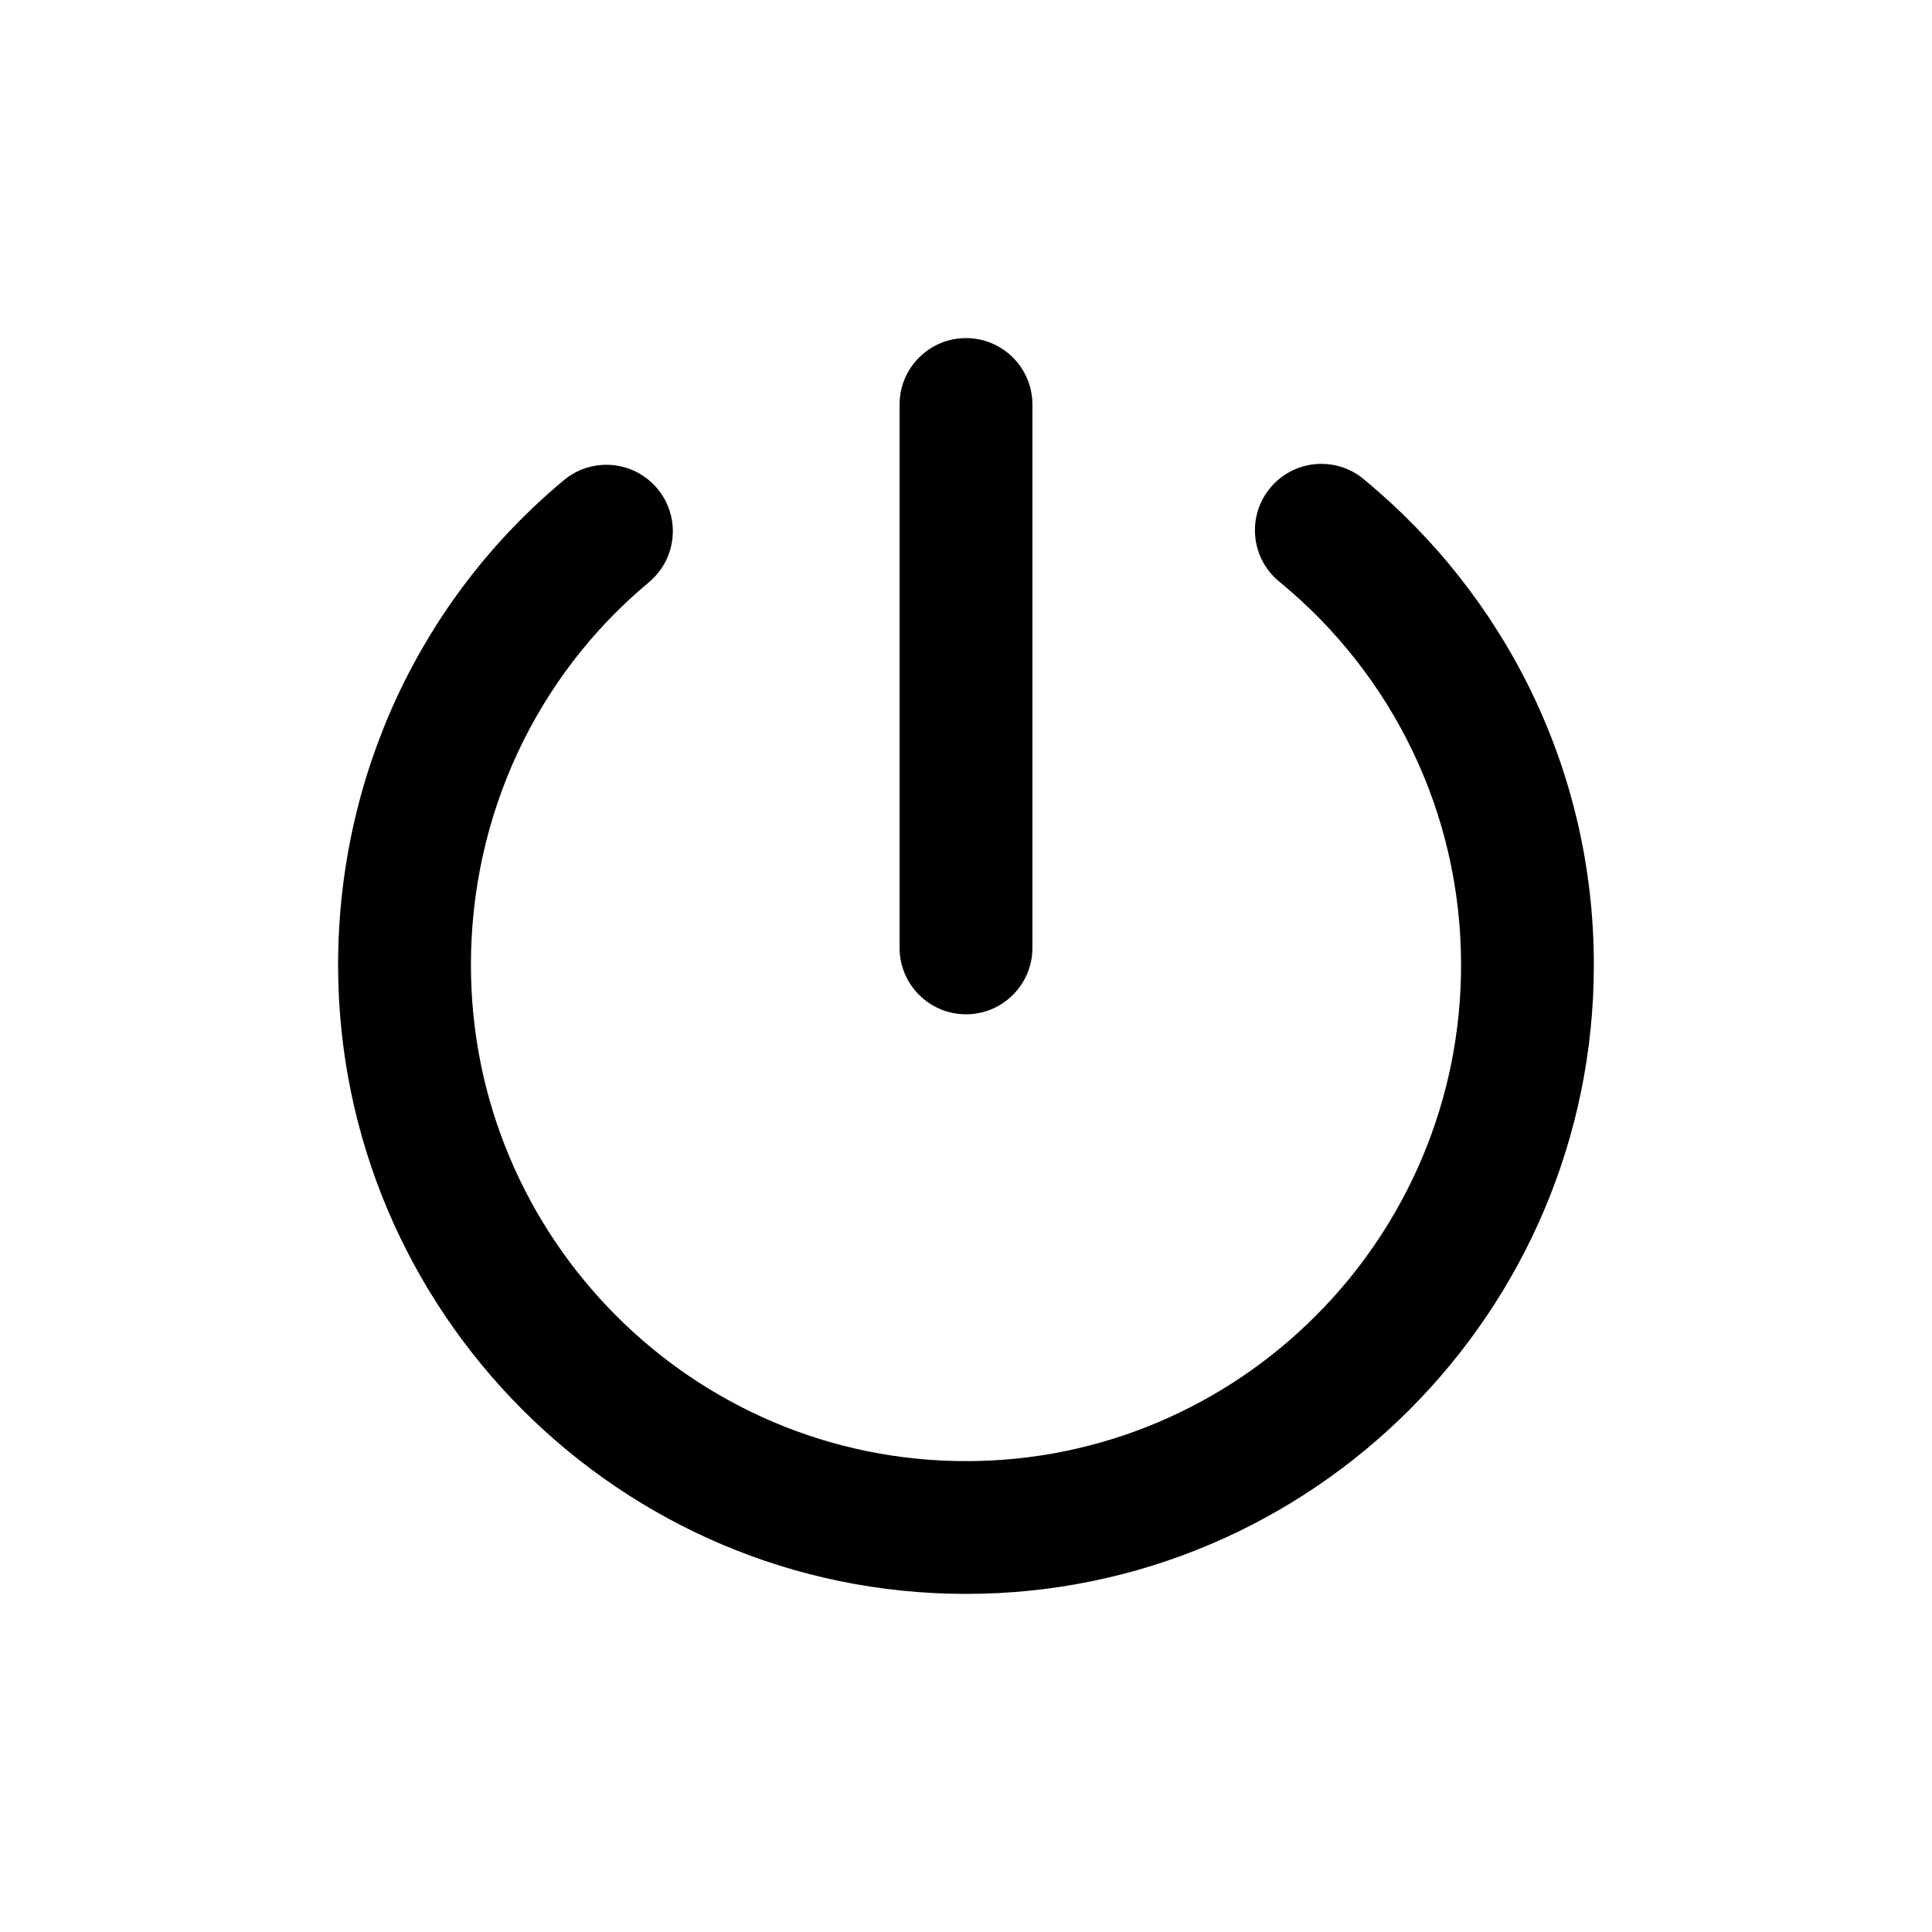 <!-- Generated by IcoMoon.io -->
<svg version="1.1" xmlns="http://www.w3.org/2000/svg" width="40" height="40" viewBox="0 0 40 40">
<title>io-power</title>
<path d="M20 33c-7.168 0-13-5.842-13-13.022 0-3.903 1.703-7.563 4.672-10.034 0.237-0.2 0.546-0.321 0.883-0.321 0.759 0 1.375 0.616 1.375 1.375 0 0.425-0.193 0.804-0.495 1.057l-0.002 0.002c-2.341 1.95-3.683 4.838-3.683 7.922 0 5.664 4.598 10.272 10.25 10.272s10.25-4.608 10.25-10.272c-0-3.18-1.449-6.022-3.722-7.902l-0.017-0.014c-0.323-0.254-0.529-0.645-0.529-1.084 0-0.759 0.616-1.375 1.375-1.375 0.347 0 0.664 0.128 0.905 0.34l-0.002-0.001c2.903 2.401 4.739 6.003 4.739 10.034 0 0 0 0.001 0 0.001v-0c0 7.18-5.832 13.022-13 13.022z"></path>
<path d="M20 21c-0.759 0-1.375-0.616-1.375-1.375v0-11.25c0-0.759 0.616-1.375 1.375-1.375s1.375 0.616 1.375 1.375v0 11.25c0 0.759-0.616 1.375-1.375 1.375v0z"></path>
</svg>
